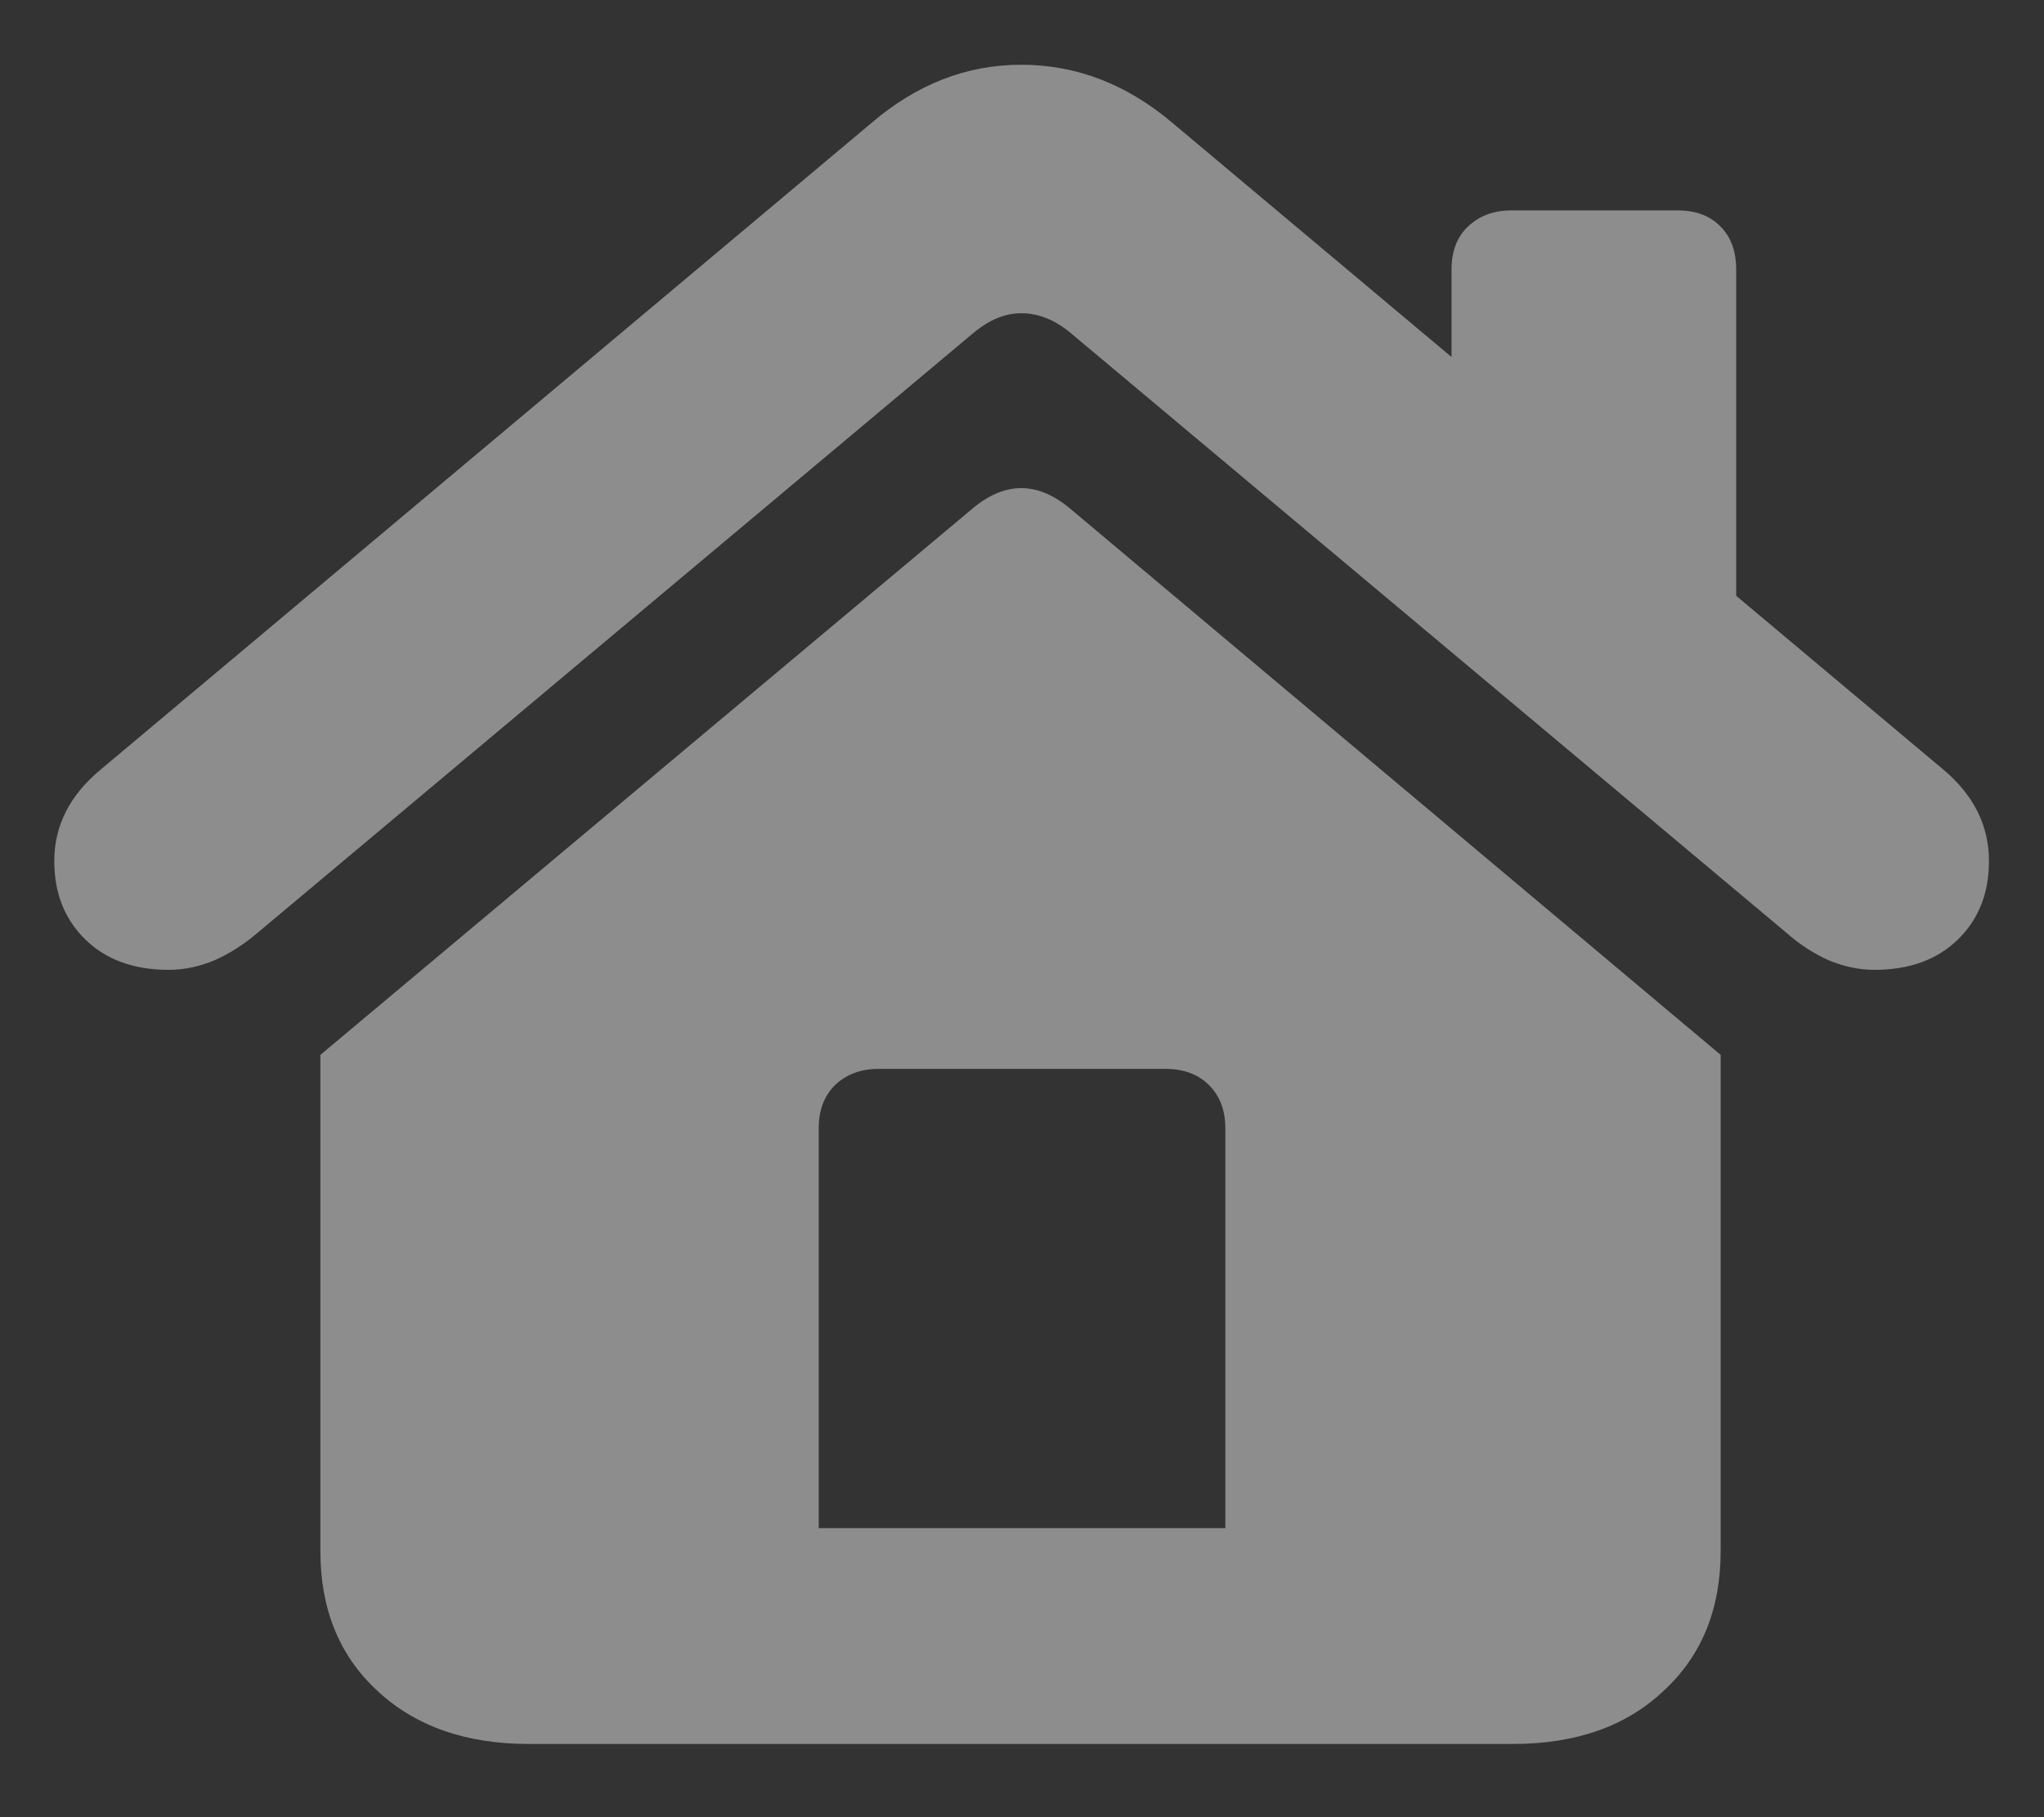 <svg width="27" height="24" viewBox="0 0 27 24" fill="none" xmlns="http://www.w3.org/2000/svg">
<rect x="0" y="0" width="27" height="24" fill="#333333" stroke="none"/>
<path d="M10.815 20.182H16.186V14.898C16.186 14.664 16.114 14.475 15.971 14.332C15.828 14.189 15.635 14.117 15.395 14.117H11.605C11.371 14.117 11.179 14.189 11.029 14.332C10.886 14.475 10.815 14.664 10.815 14.898V20.182ZM4.232 20.484V13.932L12.836 6.725C13.272 6.354 13.708 6.354 14.145 6.725L22.729 13.932V20.484C22.729 21.253 22.478 21.868 21.977 22.33C21.482 22.799 20.818 23.033 19.984 23.033H6.986C6.153 23.033 5.486 22.799 4.984 22.33C4.483 21.868 4.232 21.253 4.232 20.484ZM2.23 12.809C1.768 12.809 1.4 12.675 1.127 12.408C0.854 12.141 0.717 11.796 0.717 11.373C0.717 10.904 0.922 10.501 1.332 10.162L11.508 1.627C12.107 1.113 12.768 0.855 13.49 0.855C14.219 0.855 14.887 1.113 15.492 1.627L25.668 10.162C26.072 10.501 26.273 10.904 26.273 11.373C26.273 11.796 26.137 12.141 25.863 12.408C25.59 12.675 25.222 12.809 24.76 12.809C24.558 12.809 24.356 12.766 24.154 12.682C23.953 12.591 23.767 12.47 23.598 12.32L14.145 4.4C13.936 4.225 13.718 4.137 13.49 4.137C13.275 4.137 13.064 4.225 12.855 4.4L3.402 12.32C3.227 12.47 3.038 12.591 2.836 12.682C2.634 12.766 2.432 12.809 2.23 12.809ZM19.174 5.592V3.561C19.174 3.32 19.245 3.131 19.389 2.994C19.538 2.851 19.73 2.779 19.965 2.779H22.162C22.403 2.779 22.592 2.851 22.729 2.994C22.865 3.131 22.934 3.32 22.934 3.561V8.727L19.174 5.592Z" fill="white" fill-opacity="0.44"/>
</svg>
